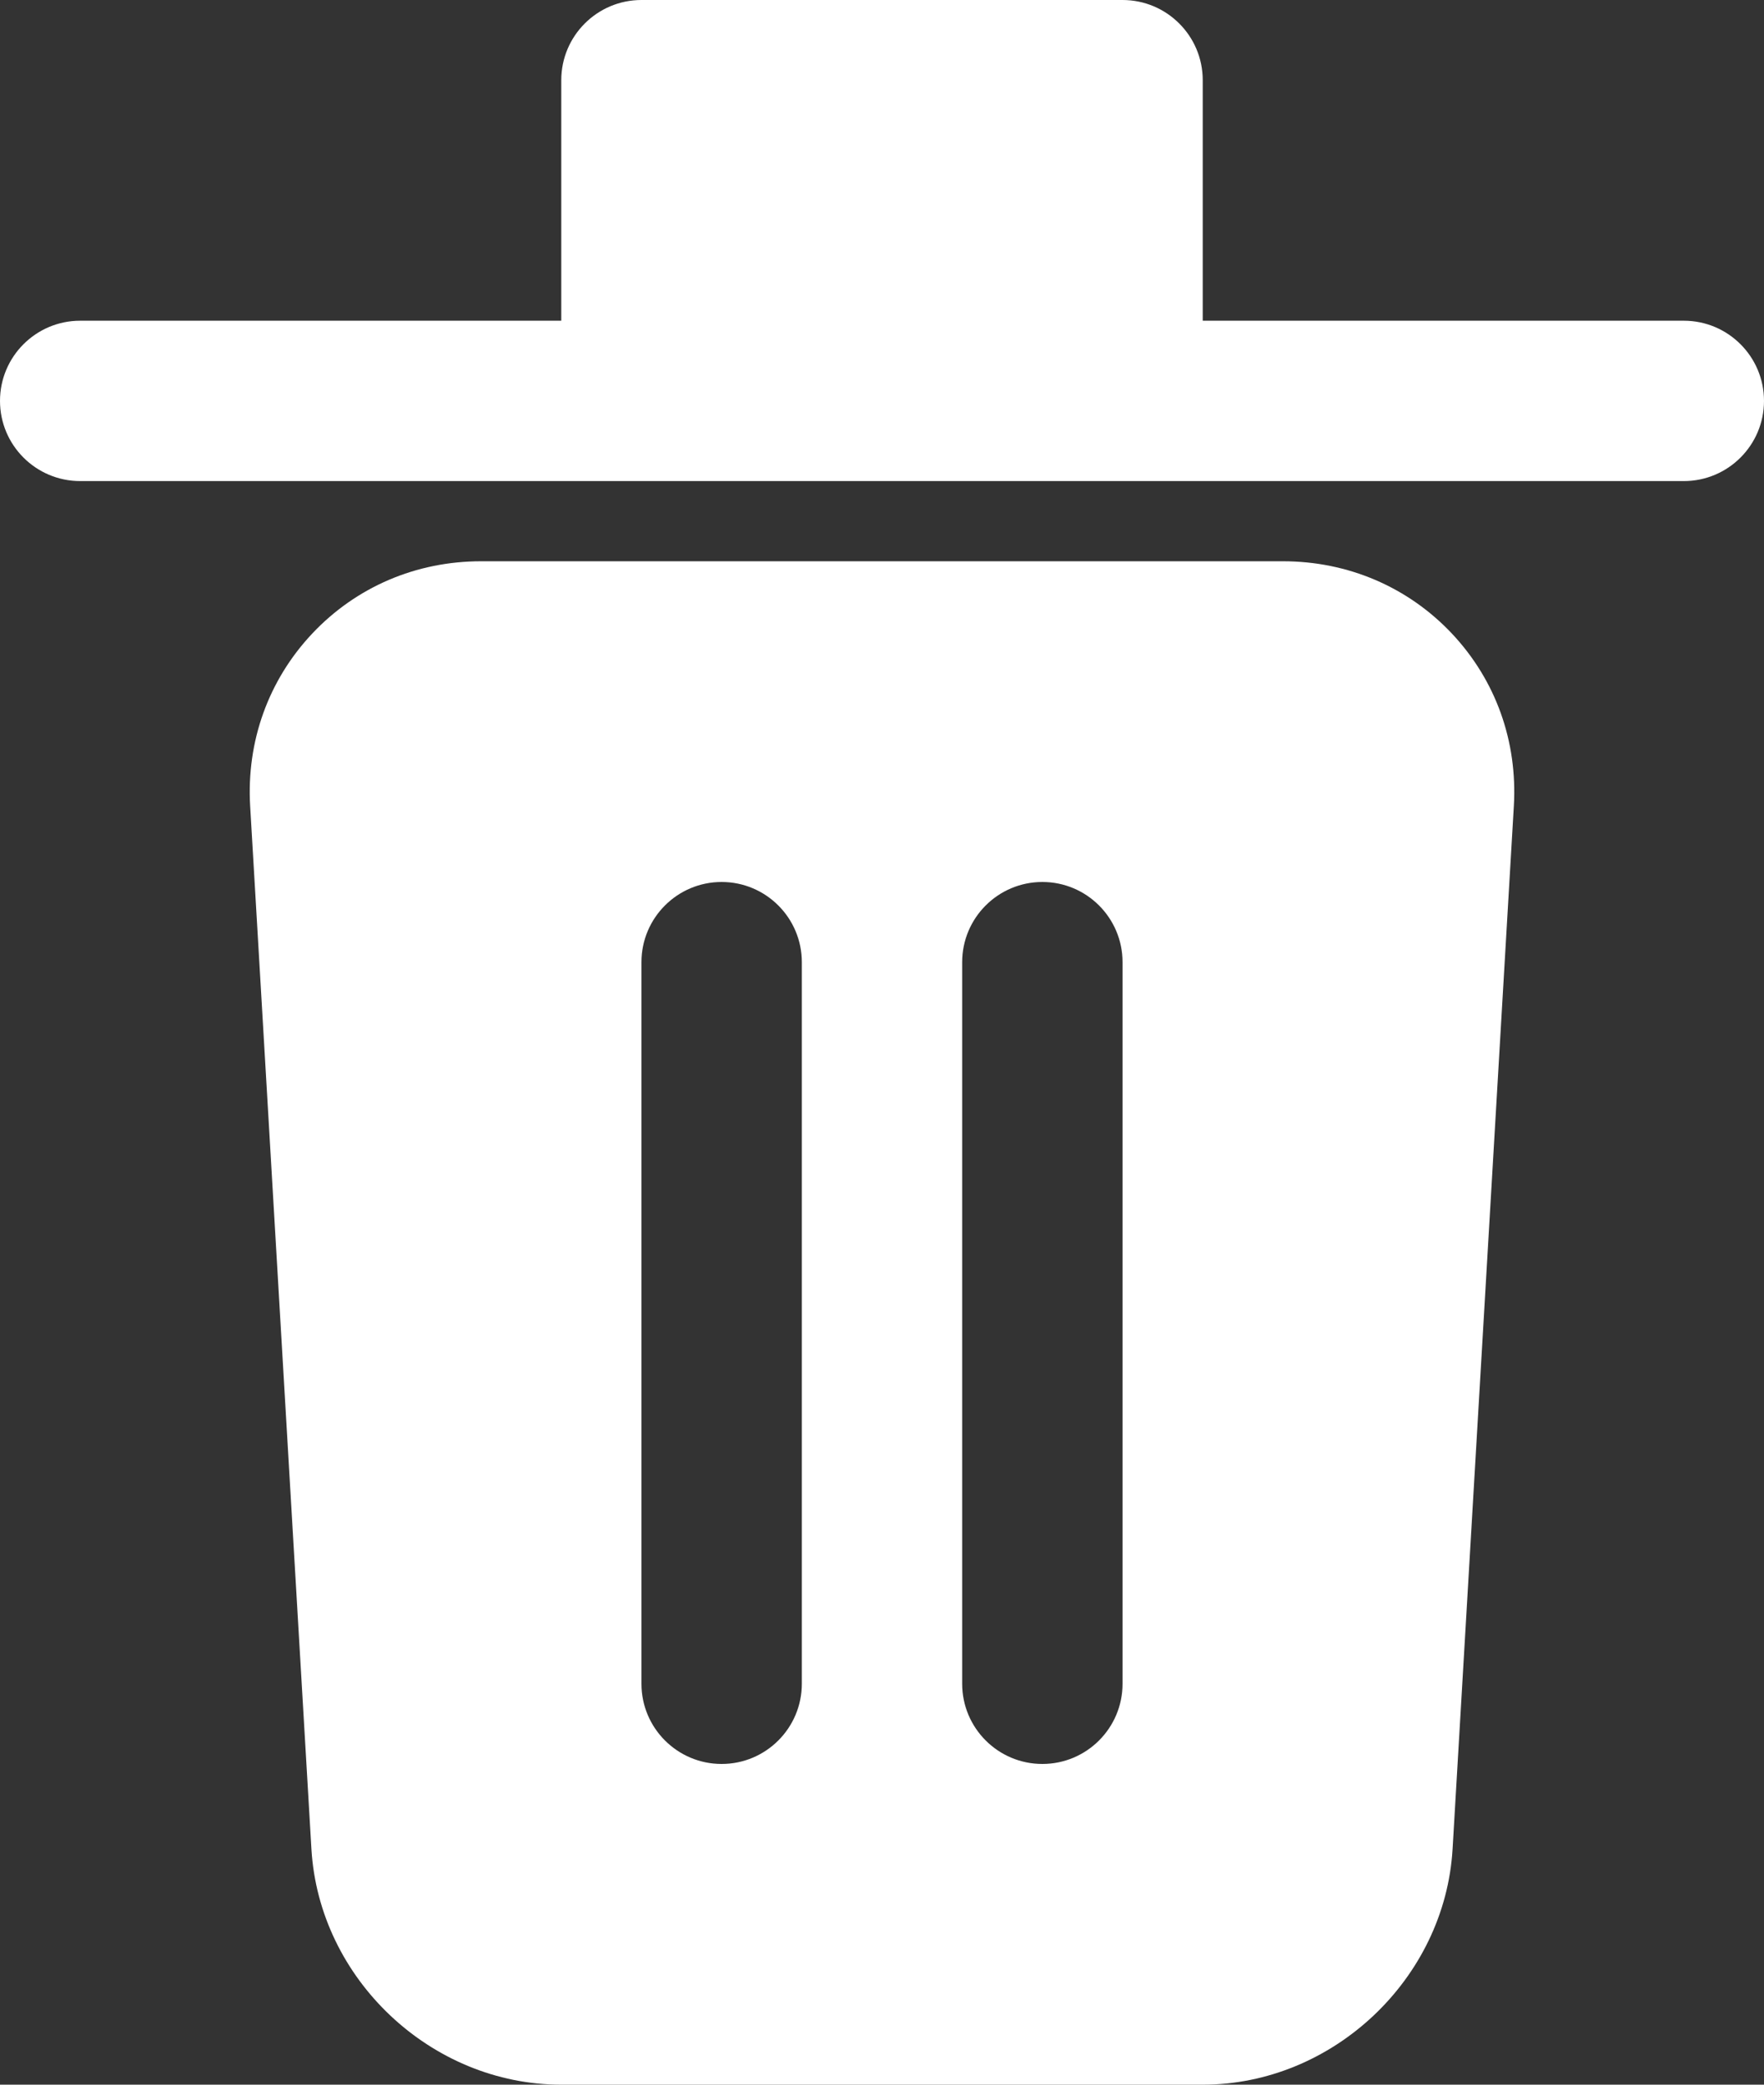 <svg width="11" height="13" viewBox="0 0 11 13" fill="none" xmlns="http://www.w3.org/2000/svg">
    <rect x="0" y="0" width="11" height="13" fill="#333333" stroke="none"/>
    <path d="M11 2.5C11 2.776 10.776 3 10.5 3H0.5C0.224 3 0 2.776 0 2.5C0 2.224 0.224 2 0.5 2H3.5V0.5C3.5 0.224 3.724 0 4 0H7C7.276 0 7.5 0.224 7.5 0.5V2H10.5C10.776 2 11 2.224 11 2.5ZM9.053 3.95C9.327 4.241 9.464 4.623 9.44 5.028L9.058 11.531C9.01 12.341 8.311 13 7.5 13H3.5C2.688 13 1.99 12.341 1.942 11.531L1.56 5.028C1.536 4.623 1.674 4.241 1.947 3.951C2.221 3.66 2.595 3.5 3 3.5H8C8.405 3.5 8.779 3.66 9.053 3.95ZM5 6C5 5.724 4.776 5.5 4.5 5.5C4.224 5.5 4 5.724 4 6V10.5C4 10.776 4.224 11 4.5 11C4.776 11 5 10.776 5 10.5V6ZM7 6C7 5.724 6.776 5.5 6.5 5.5C6.224 5.5 6 5.724 6 6V10.5C6 10.776 6.224 11 6.5 11C6.776 11 7 10.776 7 10.5V6Z" fill="white"/>
</svg>
